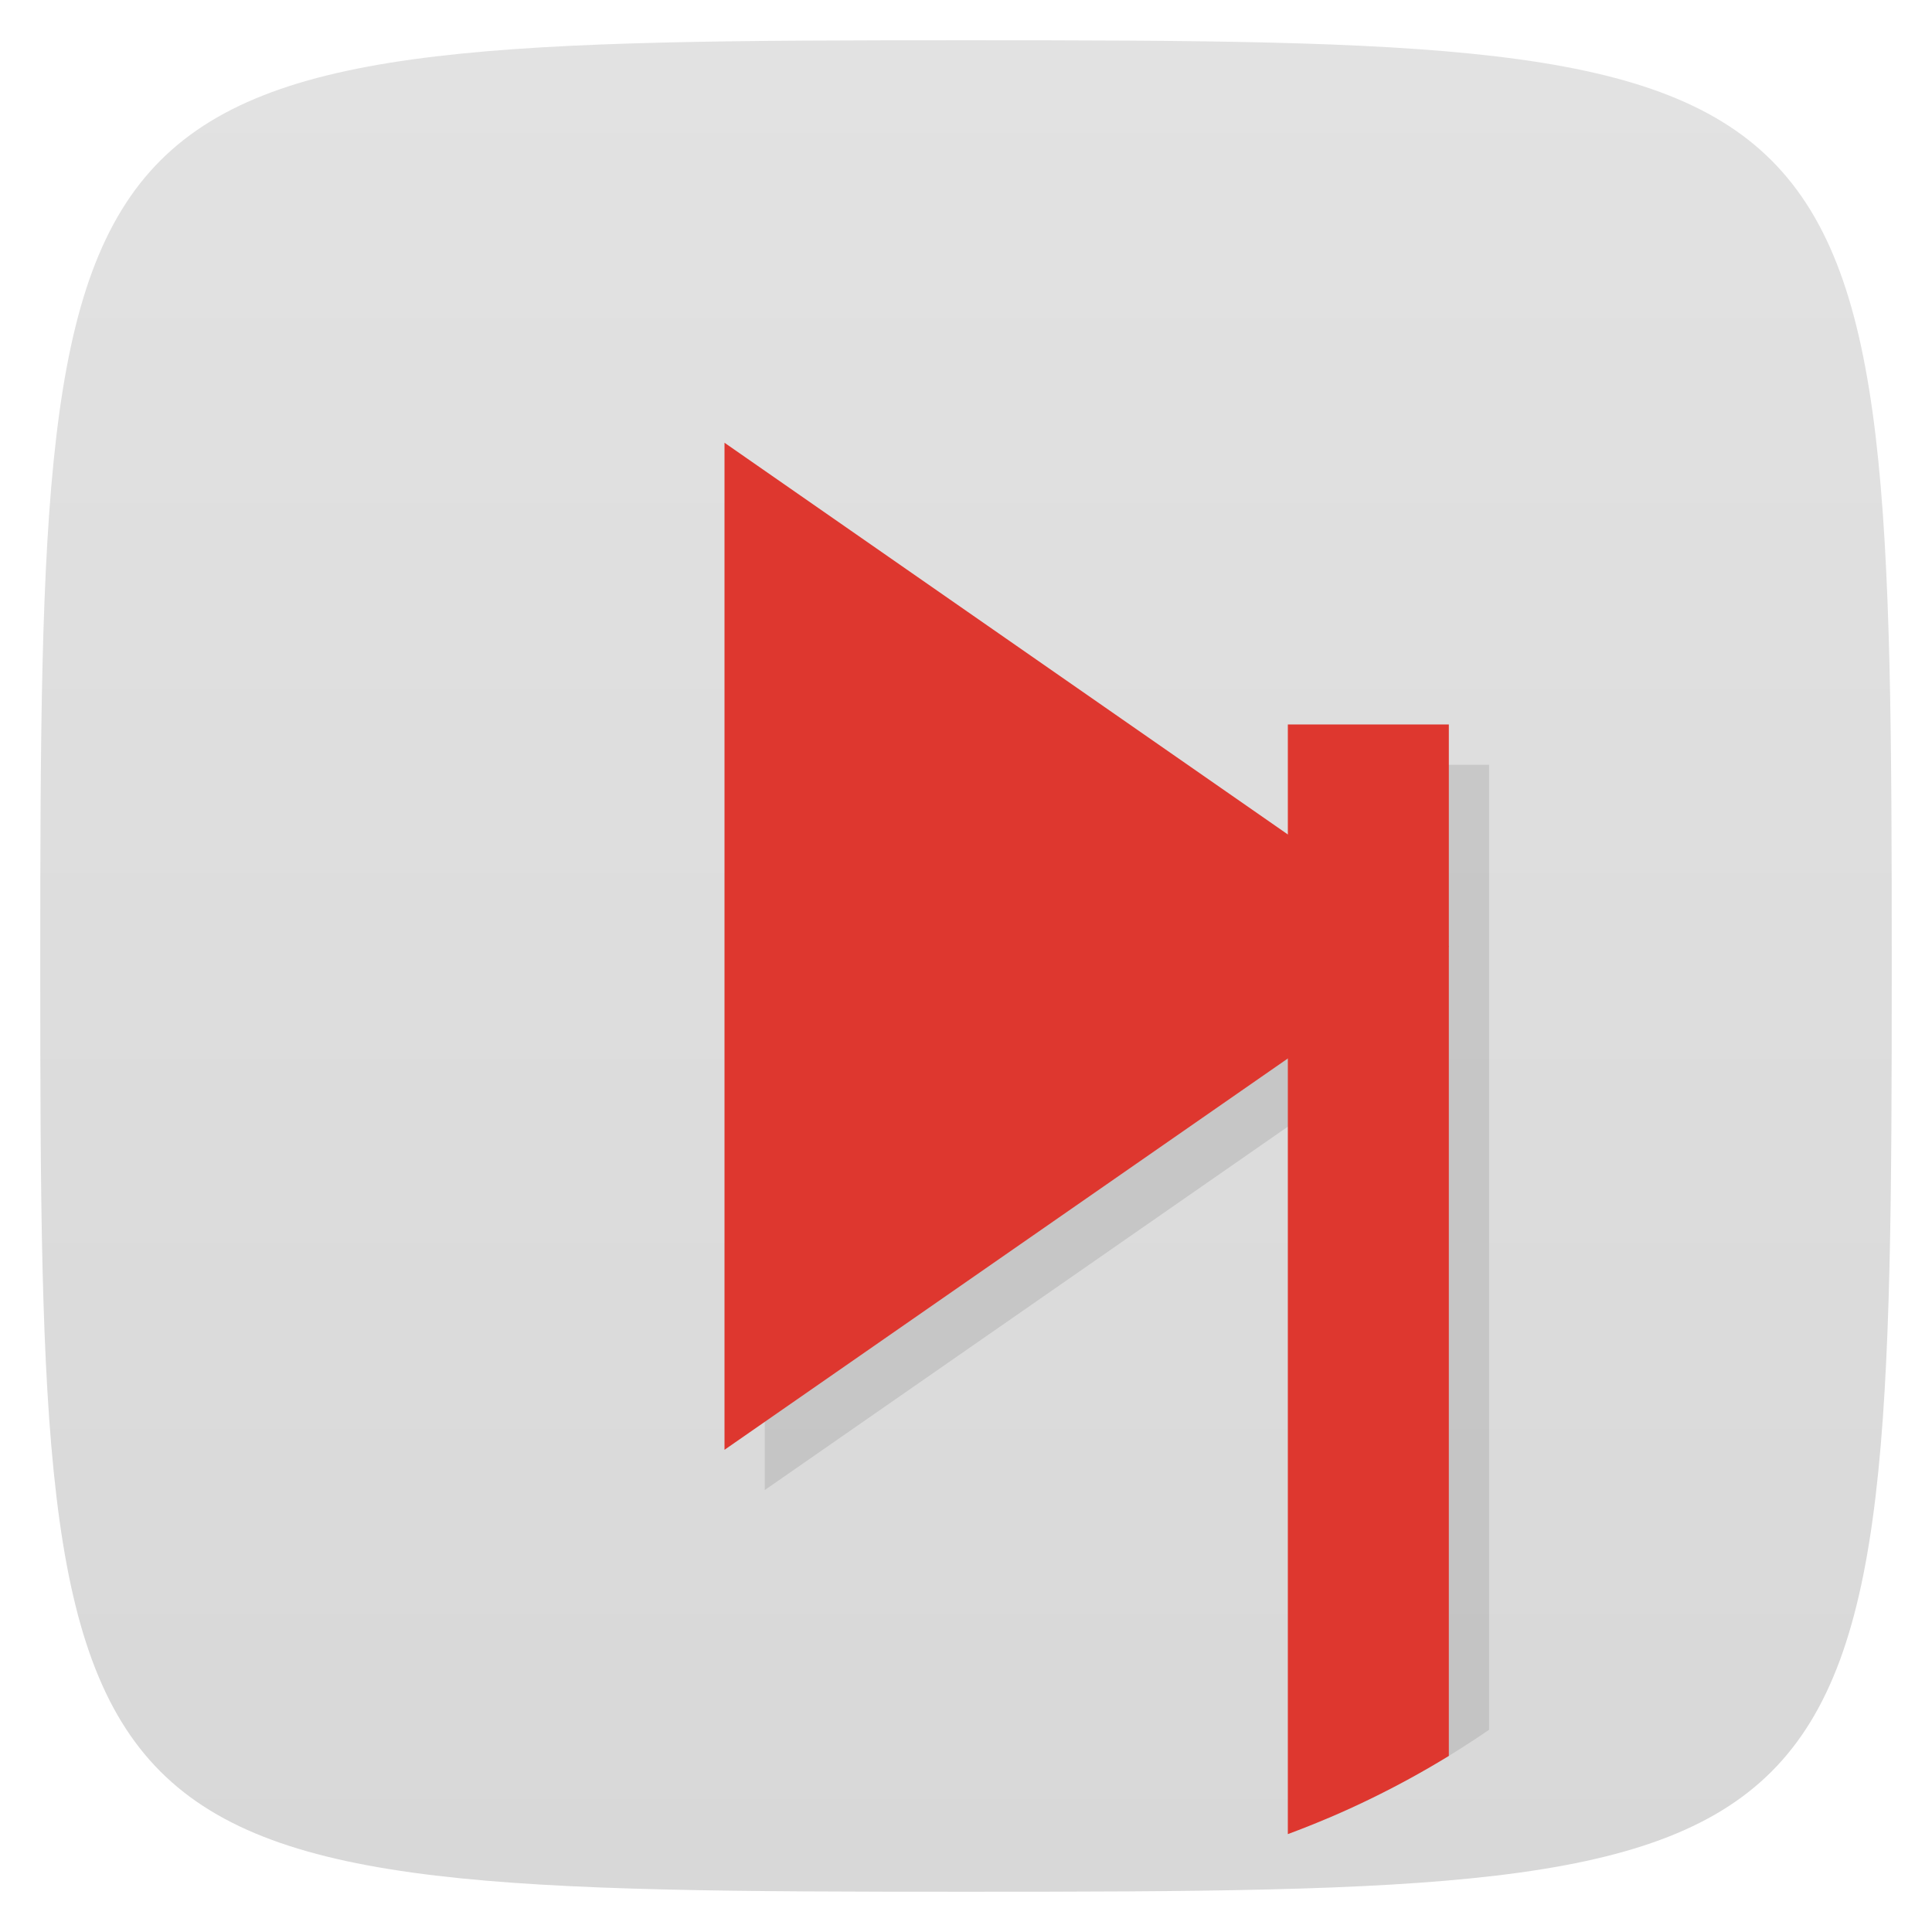 <svg xmlns="http://www.w3.org/2000/svg" viewBox="0 0 48 48">
 <defs>
  <linearGradient id="linearGradient3764" x1="1" x2="47" gradientUnits="userSpaceOnUse" gradientTransform="matrix(0,-1,1,0,-1.5e-6,48)">
   <stop style="stop-color:#d8d8d8;stop-opacity:1"/>
   <stop offset="1" style="stop-color:#e2e2e2;stop-opacity:1"/>
  </linearGradient>
 </defs>
 <g>
  
  
  
 </g>
 <g>
  <path d="m 47,24 C 47,46.703 46.703,47 24,47 1.297,47 1,46.703 1,24 1,1.297 1.297,1 24,1 46.703,1 47,1.297 47,24 z" style="fill:url(#linearGradient3764);fill-opacity:1"/>
  <path d="m 19 12 l 0 25.02 l 13.996 -9.723 l 0 17.877 c 1.412 -0.601 2.749 -1.341 4 -2.199 l 0 -23.975 l -4 0 l 0 2.732 l -13.996 -9.732 z" style="fill:#000;opacity:0.1;fill-opacity:1"/>
  <path d="m 31.996 18 l 0 27.568 c 1.403 -0.52 2.741 -1.172 4 -1.943 l 0 -25.625 l -4 0 z" style="fill:#de372f;fill-opacity:1"/>
 </g>
 <g>
  <g>
   <g transform="translate(1,1)">
    <g style="opacity:0.1">
     <!-- color: #e2e2e2 -->
    </g>
   </g>
  </g>
 </g>
 <g>
  <g>
   <!-- color: #e2e2e2 -->
   <g>
    <path d="m 18 11 l 0 25.02 l 18 -12.504 m -18 -12.512" style="fill:#de372f;fill-opacity:1;stroke:none;fill-rule:nonzero"/>
   </g>
  </g>
 </g>
 <g>
  
 </g>
</svg>

